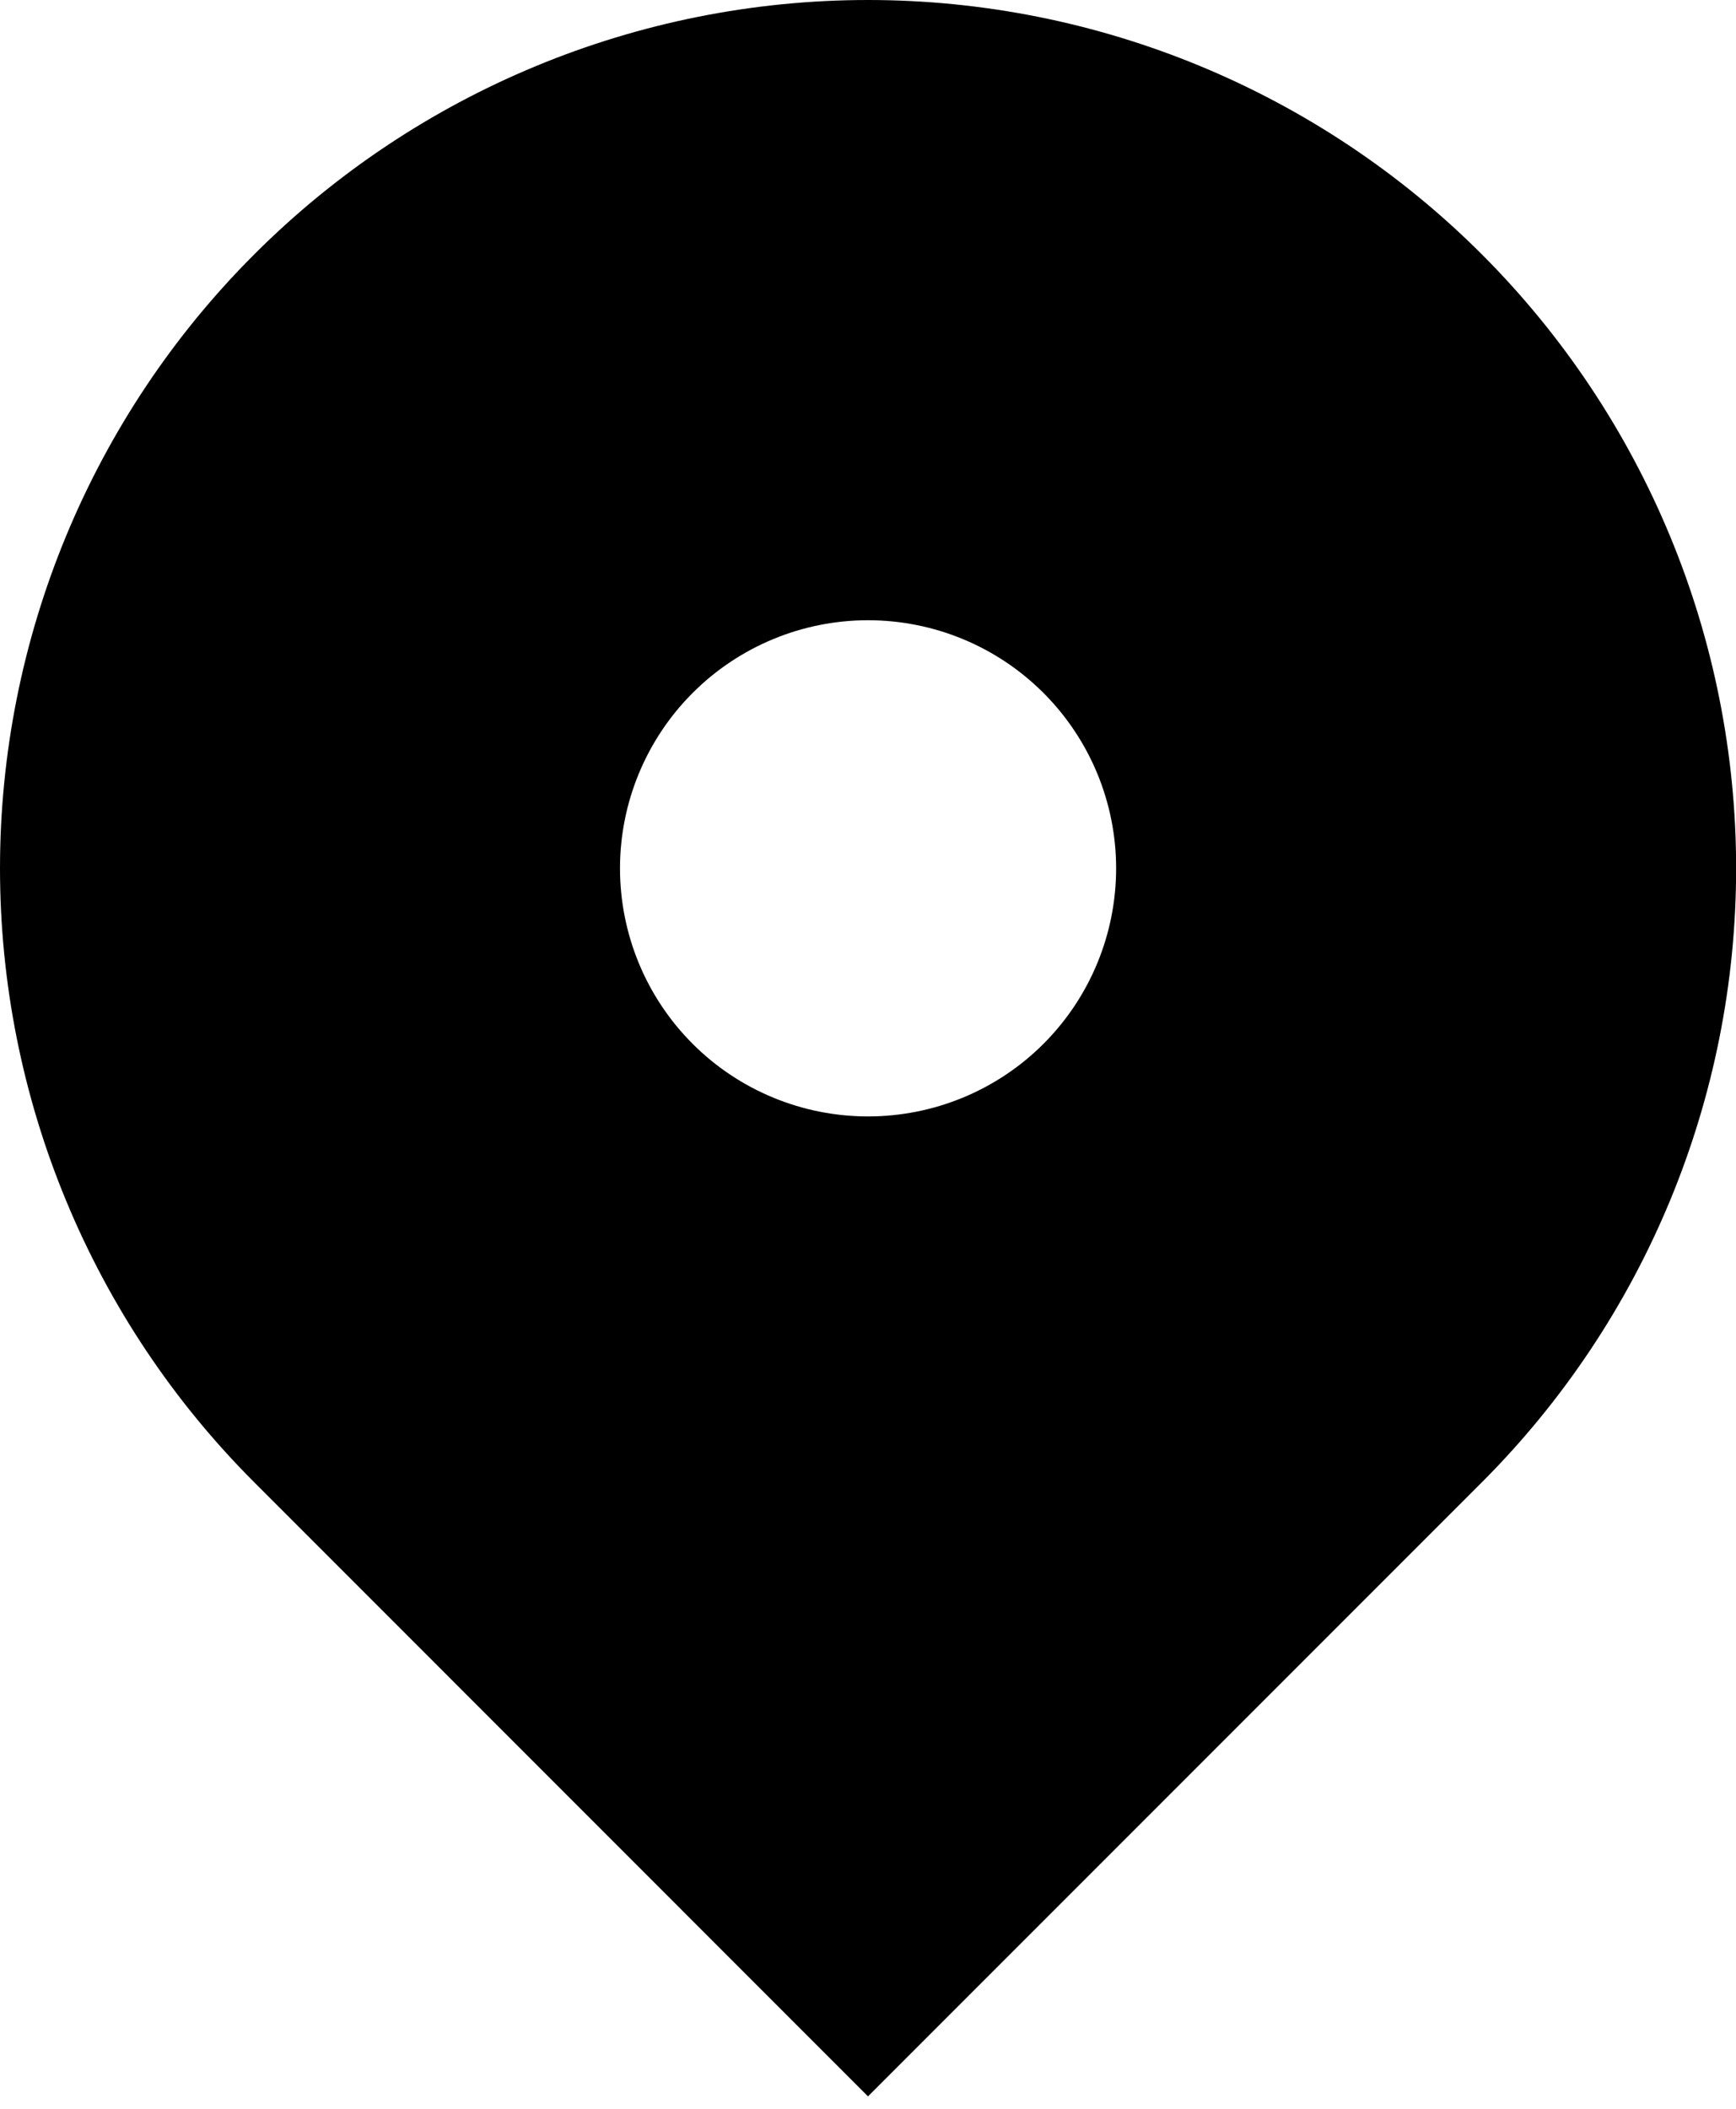 <svg width="14" height="17" viewBox="0 0 14 17" fill="none" xmlns="http://www.w3.org/2000/svg">
<path fill-rule="evenodd" clip-rule="evenodd" d="M2.051 2.05C3.363 0.738 5.144 0 7 0C8.857 0 10.638 0.738 11.95 2.05C13.263 3.363 14.001 5.144 14.001 7C14.001 8.857 13.263 10.637 11.95 11.95L7 16.9L2.051 11.95C1.4 11.3 0.885 10.529 0.533 9.679C0.181 8.83 0 7.92 0 7C0 6.081 0.181 5.171 0.533 4.321C0.885 3.472 1.4 2.7 2.051 2.05ZM7 9C7.531 9 8.04 8.79 8.415 8.415C8.79 8.04 9.001 7.531 9.001 7C9.001 6.47 8.79 5.961 8.415 5.586C8.04 5.211 7.531 5 7 5C6.47 5 5.961 5.211 5.586 5.586C5.211 5.961 5 6.47 5 7C5 7.531 5.211 8.04 5.586 8.415C5.961 8.79 6.47 9 7 9Z" fill="black"/>
</svg>
